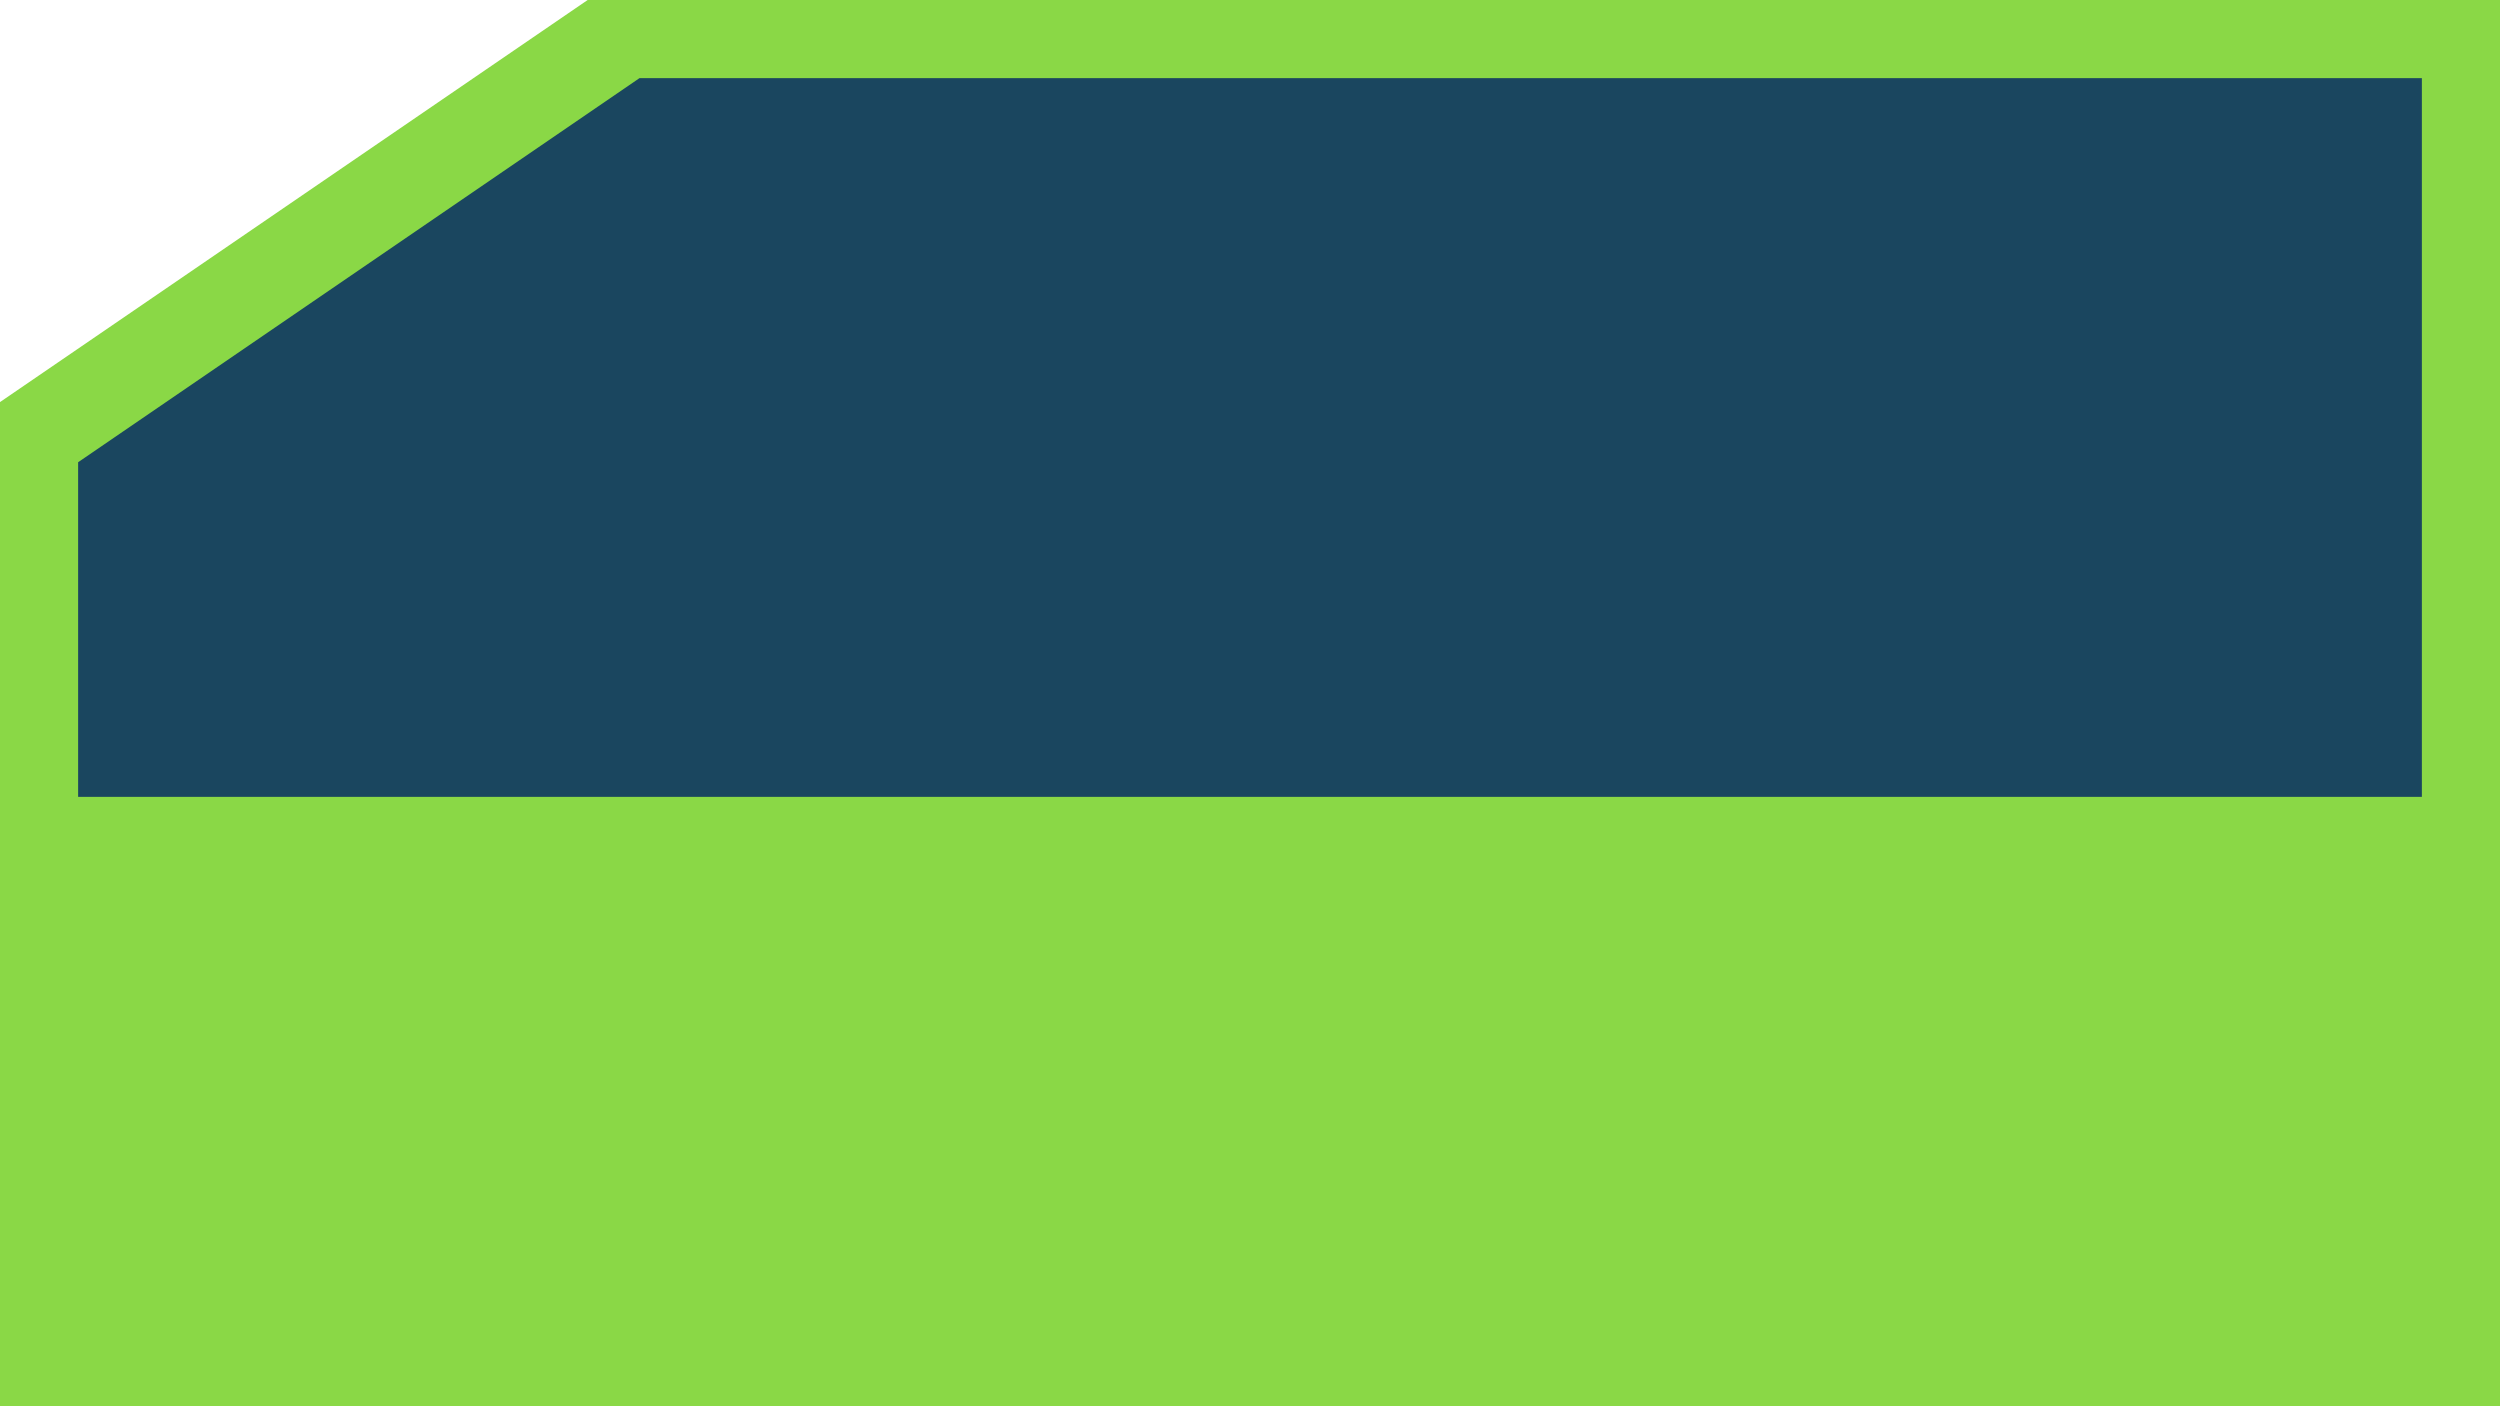 <svg xmlns="http://www.w3.org/2000/svg" width="80" height="45">
    <rect x='0' y='27' width="80" height="18"  fill="#8ad846"/>
    <path d="M 1,27 L 1,14 L 20,1 L 79,1 L 79,27 Z" stroke="#8ad846" stroke-width="3" fill='#1A465F'/>
</svg>